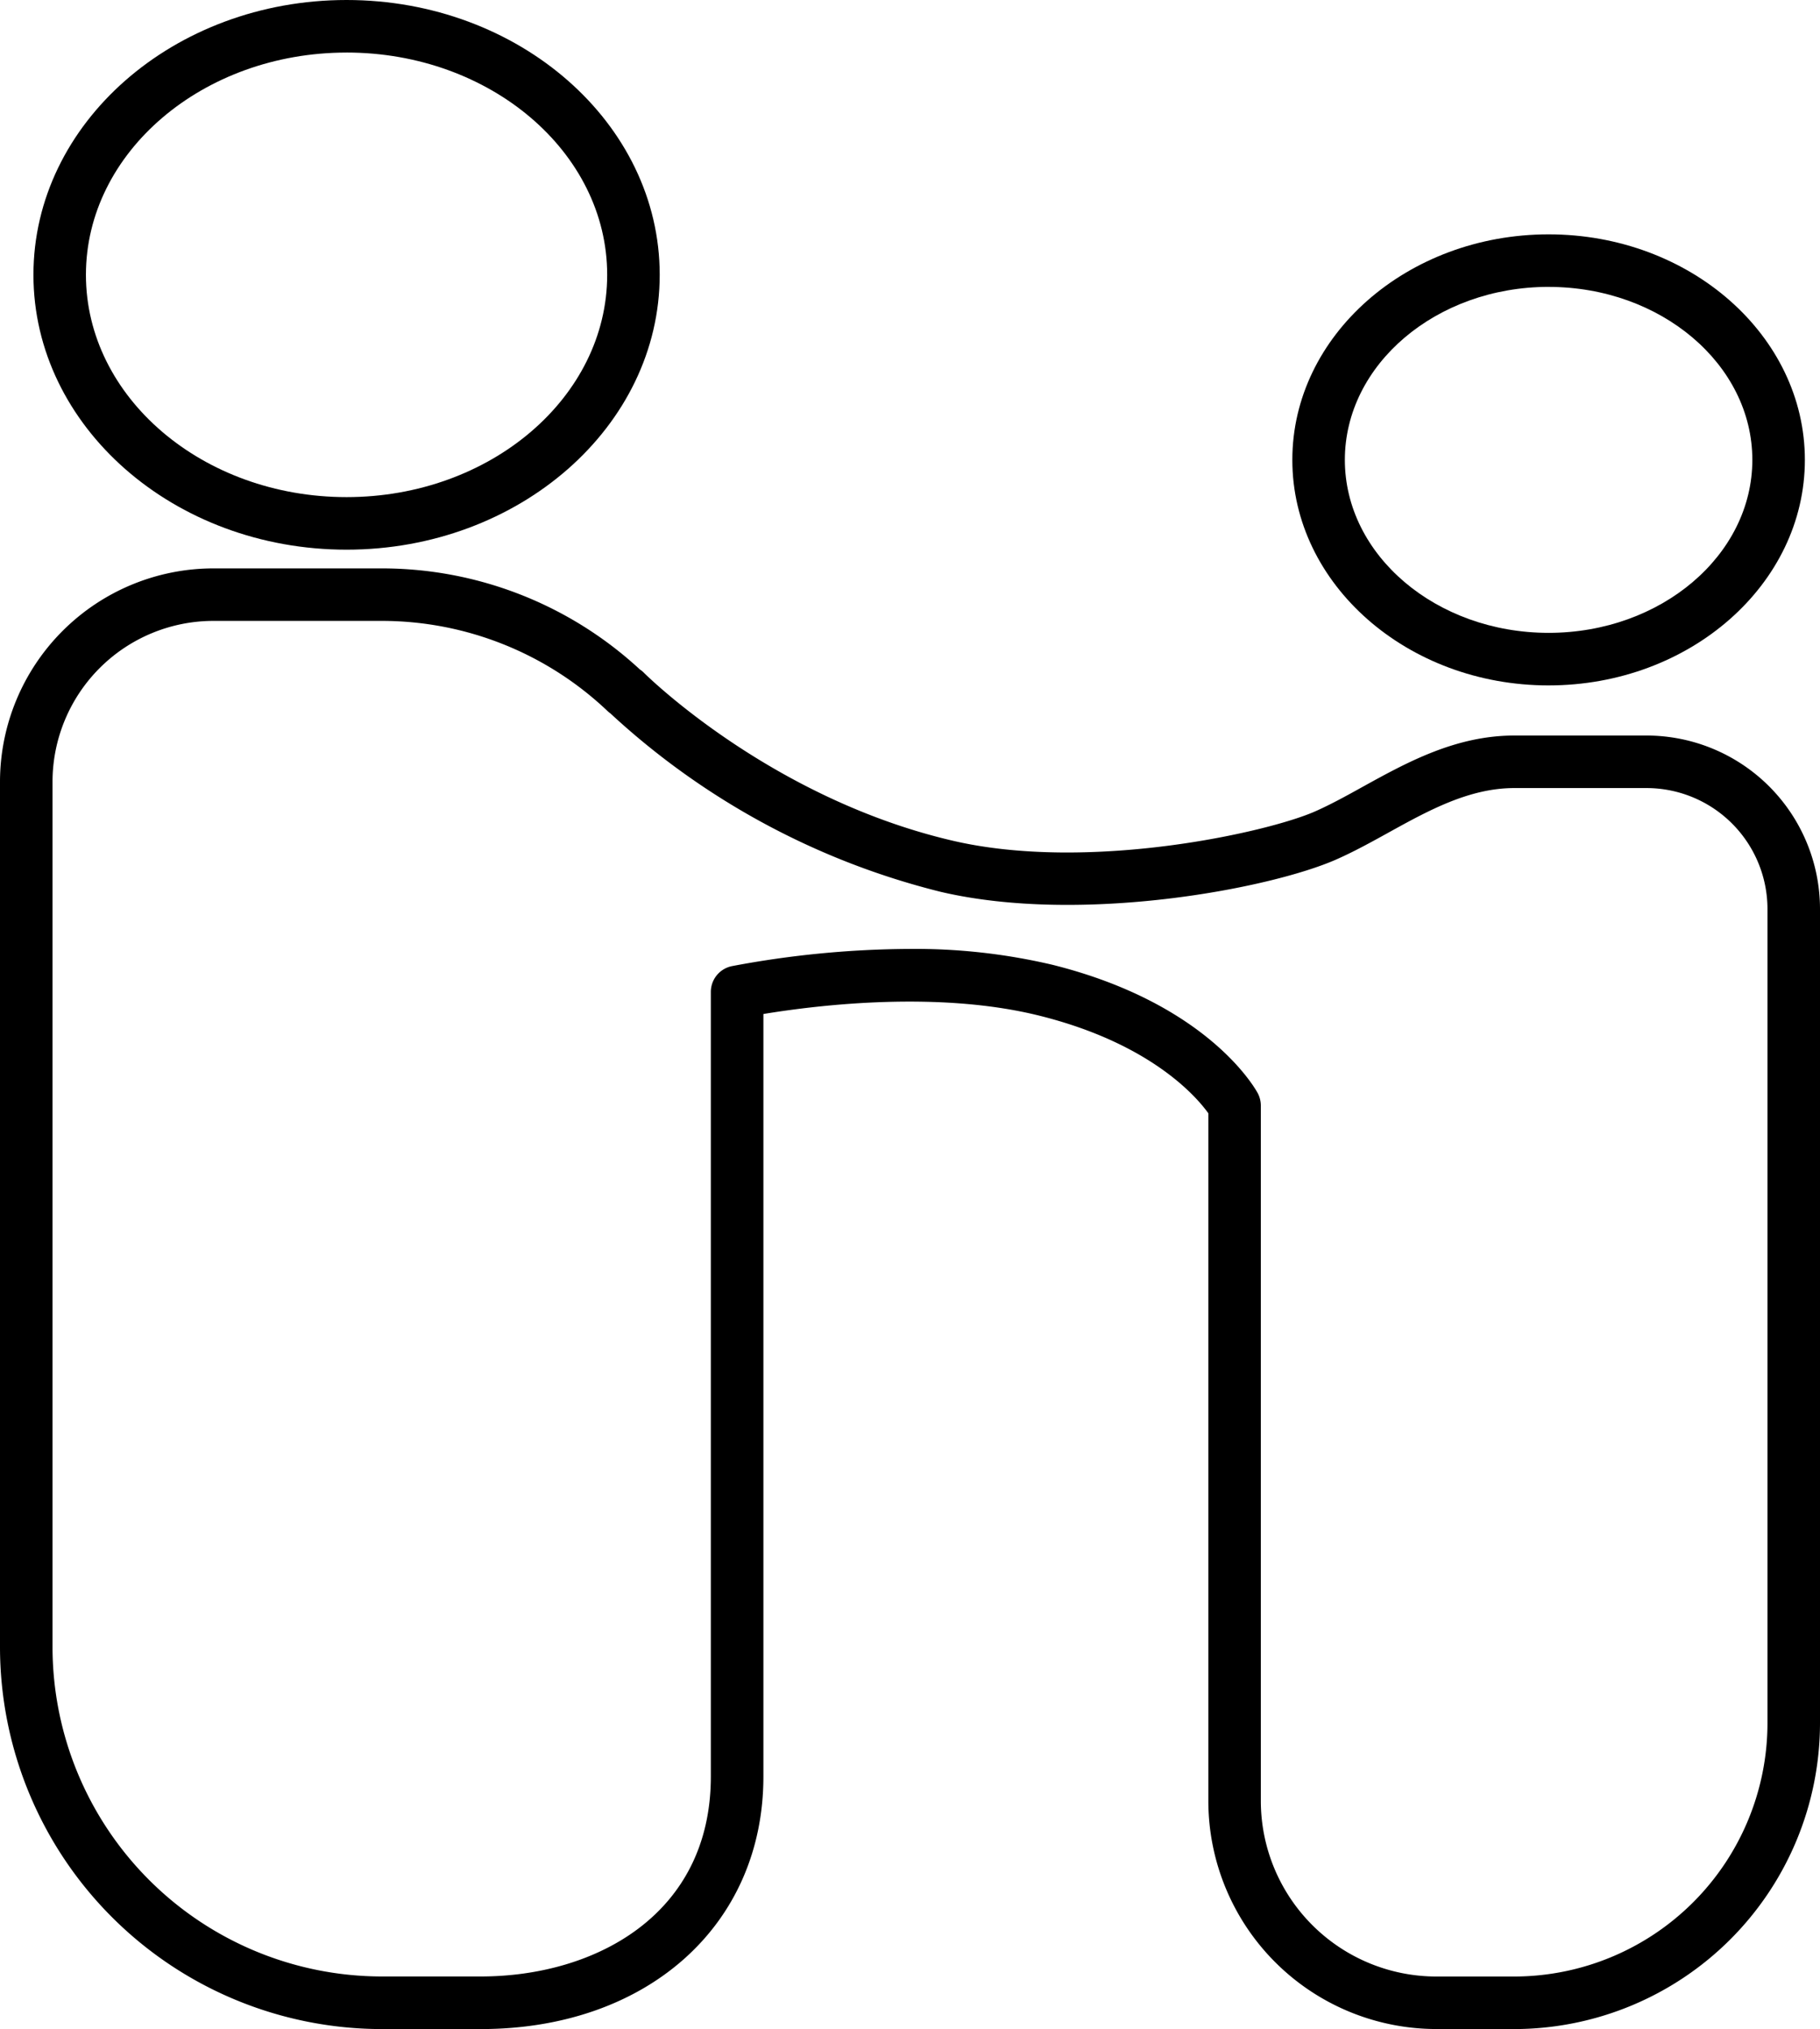 <svg xmlns="http://www.w3.org/2000/svg" xmlns:xlink="http://www.w3.org/1999/xlink" width="179.466" height="200" viewBox="0 0 179.466 200"><defs><clipPath id="a"><rect width="179.466" height="200" fill="none"/></clipPath></defs><g clip-path="url(#a)"><path d="M34.076,54.181C17.051,54.181,3.2,42.026,3.2,27.088S17.051,0,34.076,0s30.879,12.15,30.879,27.087S51.1,54.181,34.076,54.181m0-49c-14.169,0-25.7,9.827-25.7,21.909S19.907,49,34.076,49s25.7-9.832,25.7-21.914S48.245,5.179,34.076,5.179" transform="translate(0.097 0)"/><path d="M148.954,66.881c-13.934,0-25.272-9.973-25.272-22.229S135.02,22.42,148.954,22.42s25.268,9.972,25.268,22.231-11.334,22.229-25.268,22.229m0-39.283c-11.078,0-20.093,7.652-20.093,17.054S137.876,61.7,148.954,61.7s20.088-7.647,20.088-17.051S160.032,27.6,148.954,27.6" transform="translate(3.752 0.68)"/><path d="M149.311,198.351h-7.683a22.5,22.5,0,0,1-22.476-22.476V108.087c-1.128-1.573-5.608-6.858-16.612-9.609C92.654,96,80.856,97.382,75.277,98.3v75.168c0,14.654-11.462,24.887-27.874,24.887H37.641A37.68,37.68,0,0,1,0,160.715v-85.3A21.057,21.057,0,0,1,21.036,54.377h16.6A37.471,37.471,0,0,1,63.1,64.342a2.336,2.336,0,0,1,.4.328c.121.121,12.409,12.344,30.438,16.548,13.4,3.119,30.987-.793,35.727-2.881,1.573-.692,3.148-1.566,4.753-2.456,4.27-2.354,9.107-5.029,14.893-5.029h13.061a17.114,17.114,0,0,1,17.094,17.1V168.2a30.187,30.187,0,0,1-30.155,30.155M89.612,91.887a59.148,59.148,0,0,1,14.182,1.566c15.412,3.851,20.048,12.307,20.234,12.664a2.6,2.6,0,0,1,.3,1.214v68.544a17.317,17.317,0,0,0,17.3,17.3h7.683A25,25,0,0,0,174.287,168.2V87.95a11.932,11.932,0,0,0-11.916-11.92H149.311c-4.45,0-8.485,2.23-12.389,4.386-1.747.967-3.464,1.91-5.175,2.662-6.546,2.877-25.162,6.413-38.983,3.181a74.249,74.249,0,0,1-32.586-17.6,1.99,1.99,0,0,1-.275-.226,32.341,32.341,0,0,0-22.261-8.881h-16.6A15.874,15.874,0,0,0,5.179,75.412v85.3a32.5,32.5,0,0,0,32.462,32.458H47.4c11.3,0,22.694-6.093,22.694-19.708V96.123a2.593,2.593,0,0,1,2.1-2.545,96.263,96.263,0,0,1,17.411-1.691" transform="translate(0 1.649)"/></g></svg>